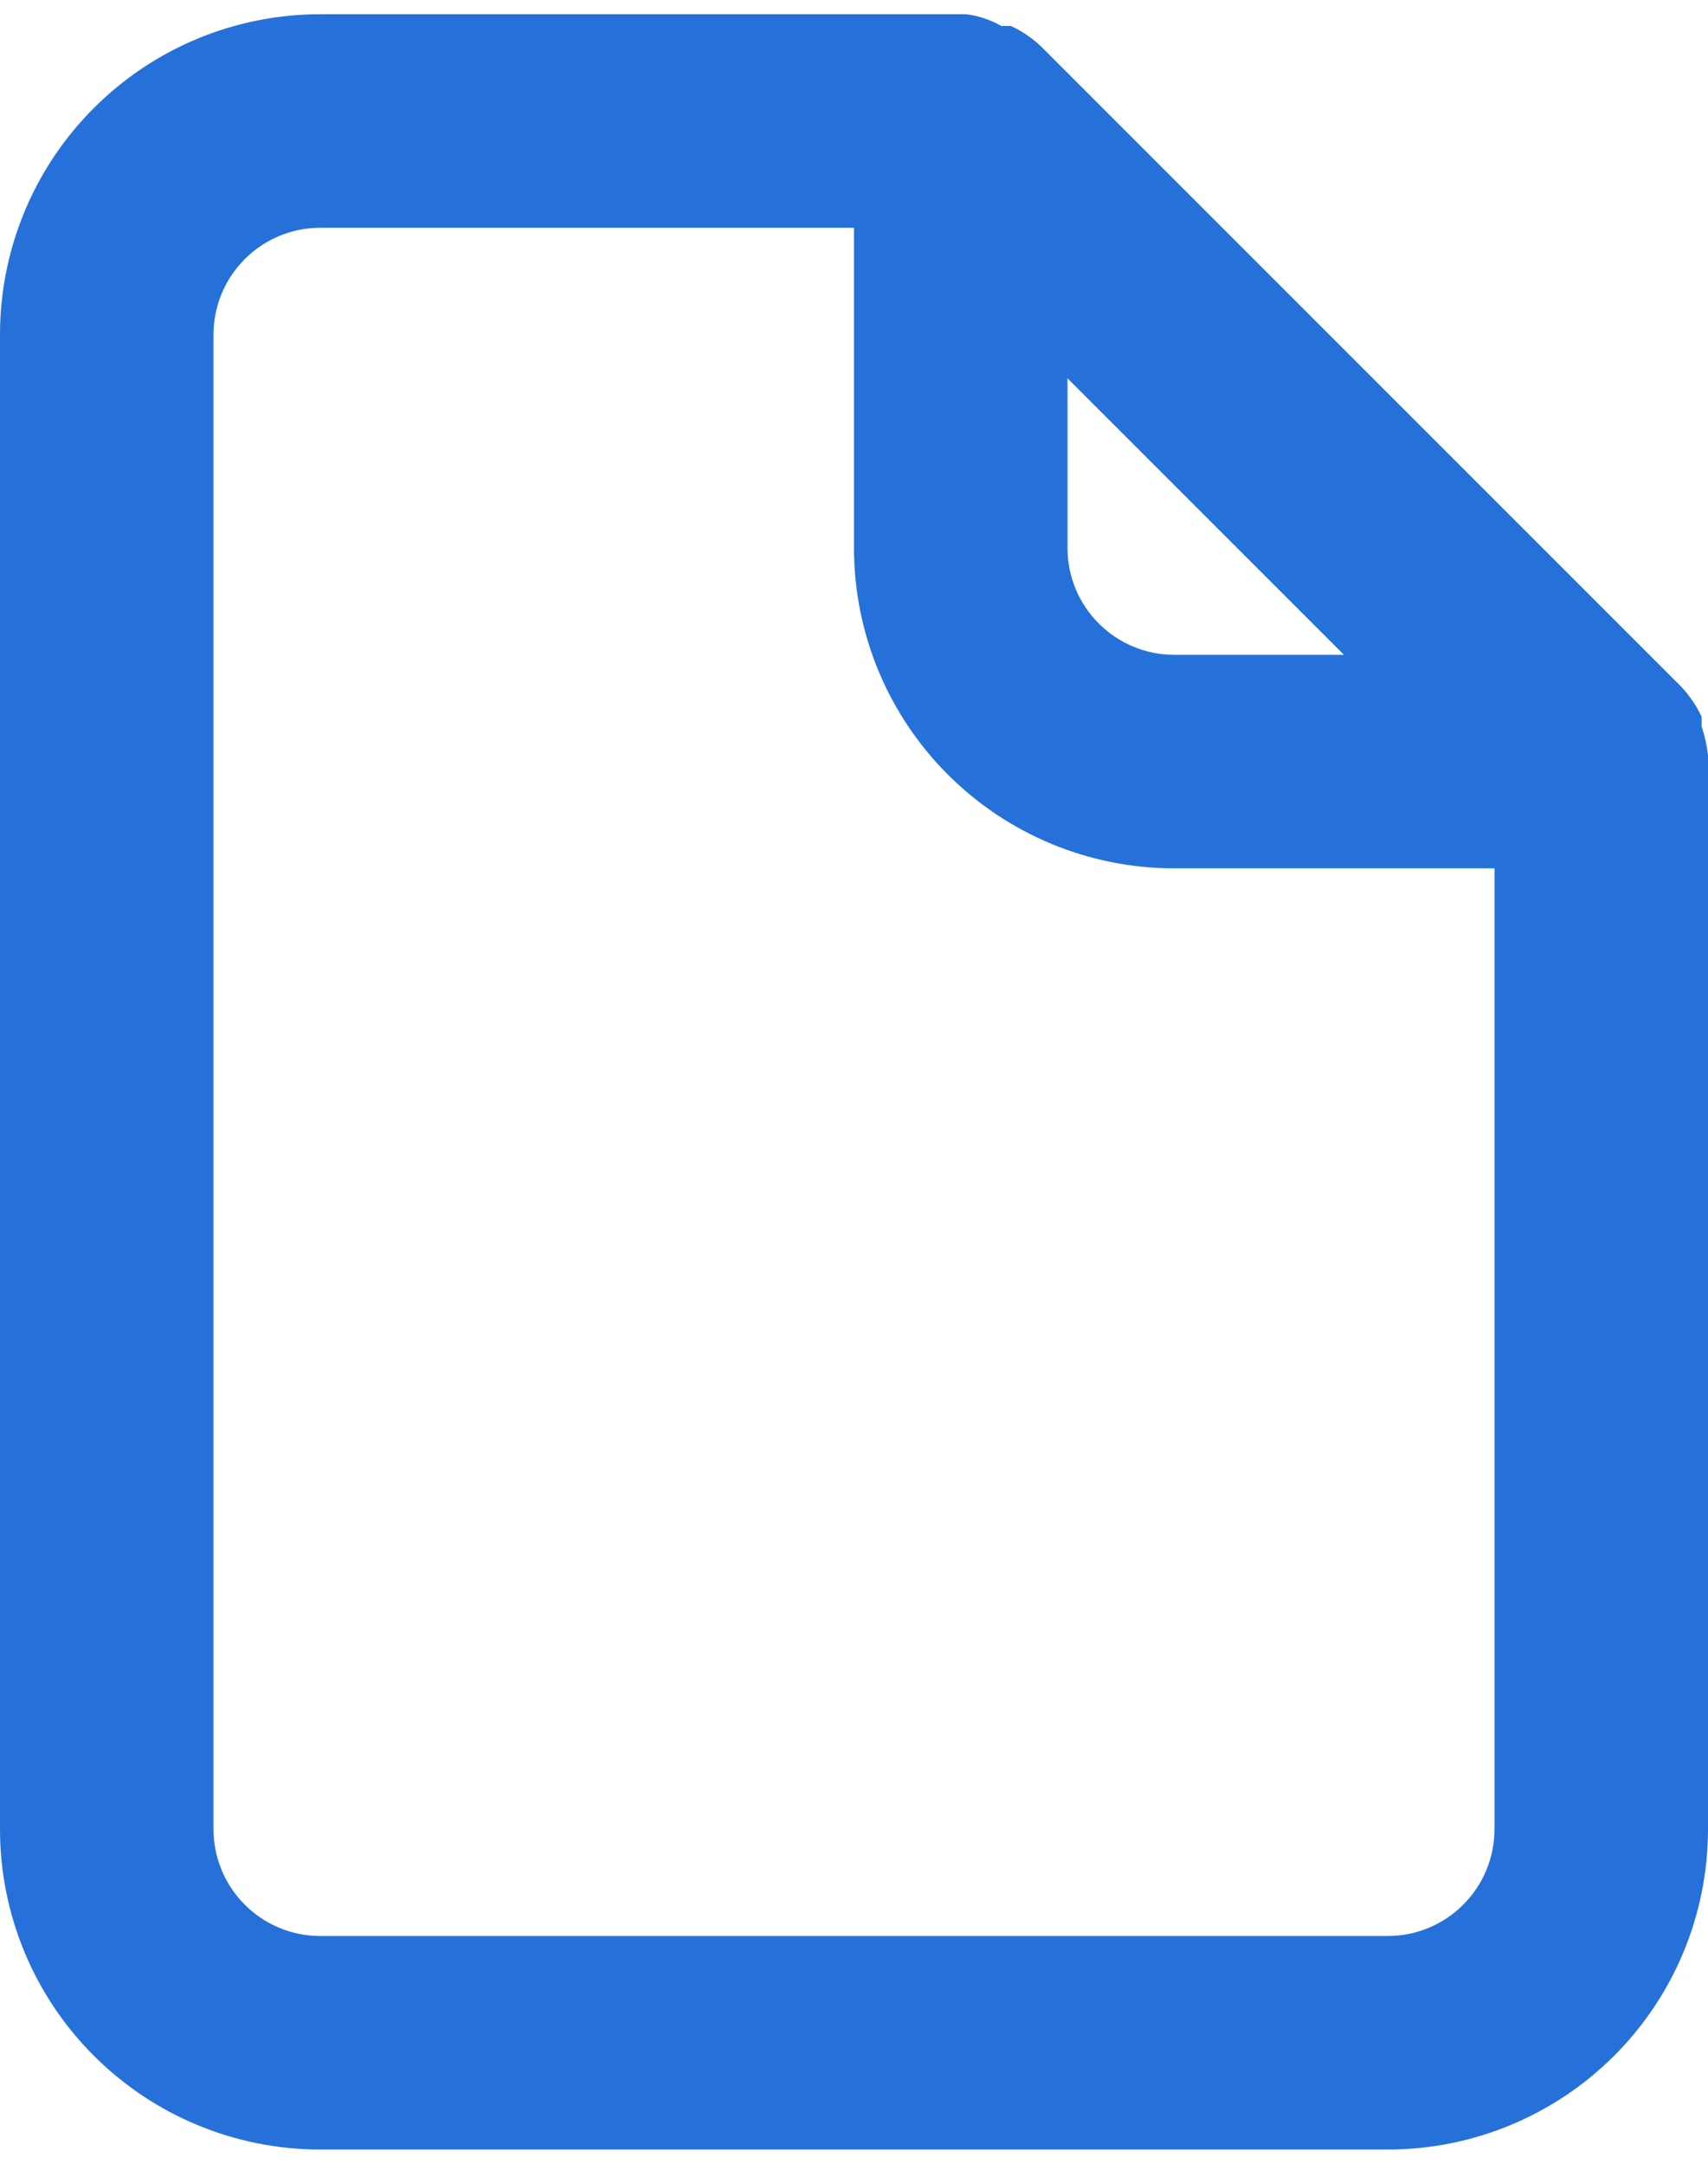 <svg width="15" height="19" viewBox="0 0 15 19" fill="none" xmlns="http://www.w3.org/2000/svg">
<path d="M15 6.631C14.99 6.545 14.971 6.46 14.944 6.378V6.294C14.899 6.197 14.838 6.109 14.766 6.031L9.141 0.406C9.063 0.333 8.975 0.273 8.878 0.228H8.794C8.699 0.174 8.593 0.138 8.484 0.125H2.812C2.067 0.125 1.351 0.421 0.824 0.949C0.296 1.476 0 2.192 0 2.938V16.062C0 16.808 0.296 17.524 0.824 18.051C1.351 18.579 2.067 18.875 2.812 18.875H12.188C12.933 18.875 13.649 18.579 14.176 18.051C14.704 17.524 15 16.808 15 16.062V6.688V6.631ZM9.375 3.322L11.803 5.75H10.312C10.064 5.75 9.825 5.651 9.65 5.475C9.474 5.3 9.375 5.061 9.375 4.812V3.322ZM13.125 16.062C13.125 16.311 13.026 16.55 12.85 16.725C12.675 16.901 12.436 17 12.188 17H2.812C2.564 17 2.325 16.901 2.15 16.725C1.974 16.55 1.875 16.311 1.875 16.062V2.938C1.875 2.689 1.974 2.45 2.15 2.275C2.325 2.099 2.564 2 2.812 2H7.5V4.812C7.5 5.558 7.796 6.274 8.324 6.801C8.851 7.329 9.567 7.625 10.312 7.625H13.125V16.062Z" fill="#2671D9"/>
</svg>
